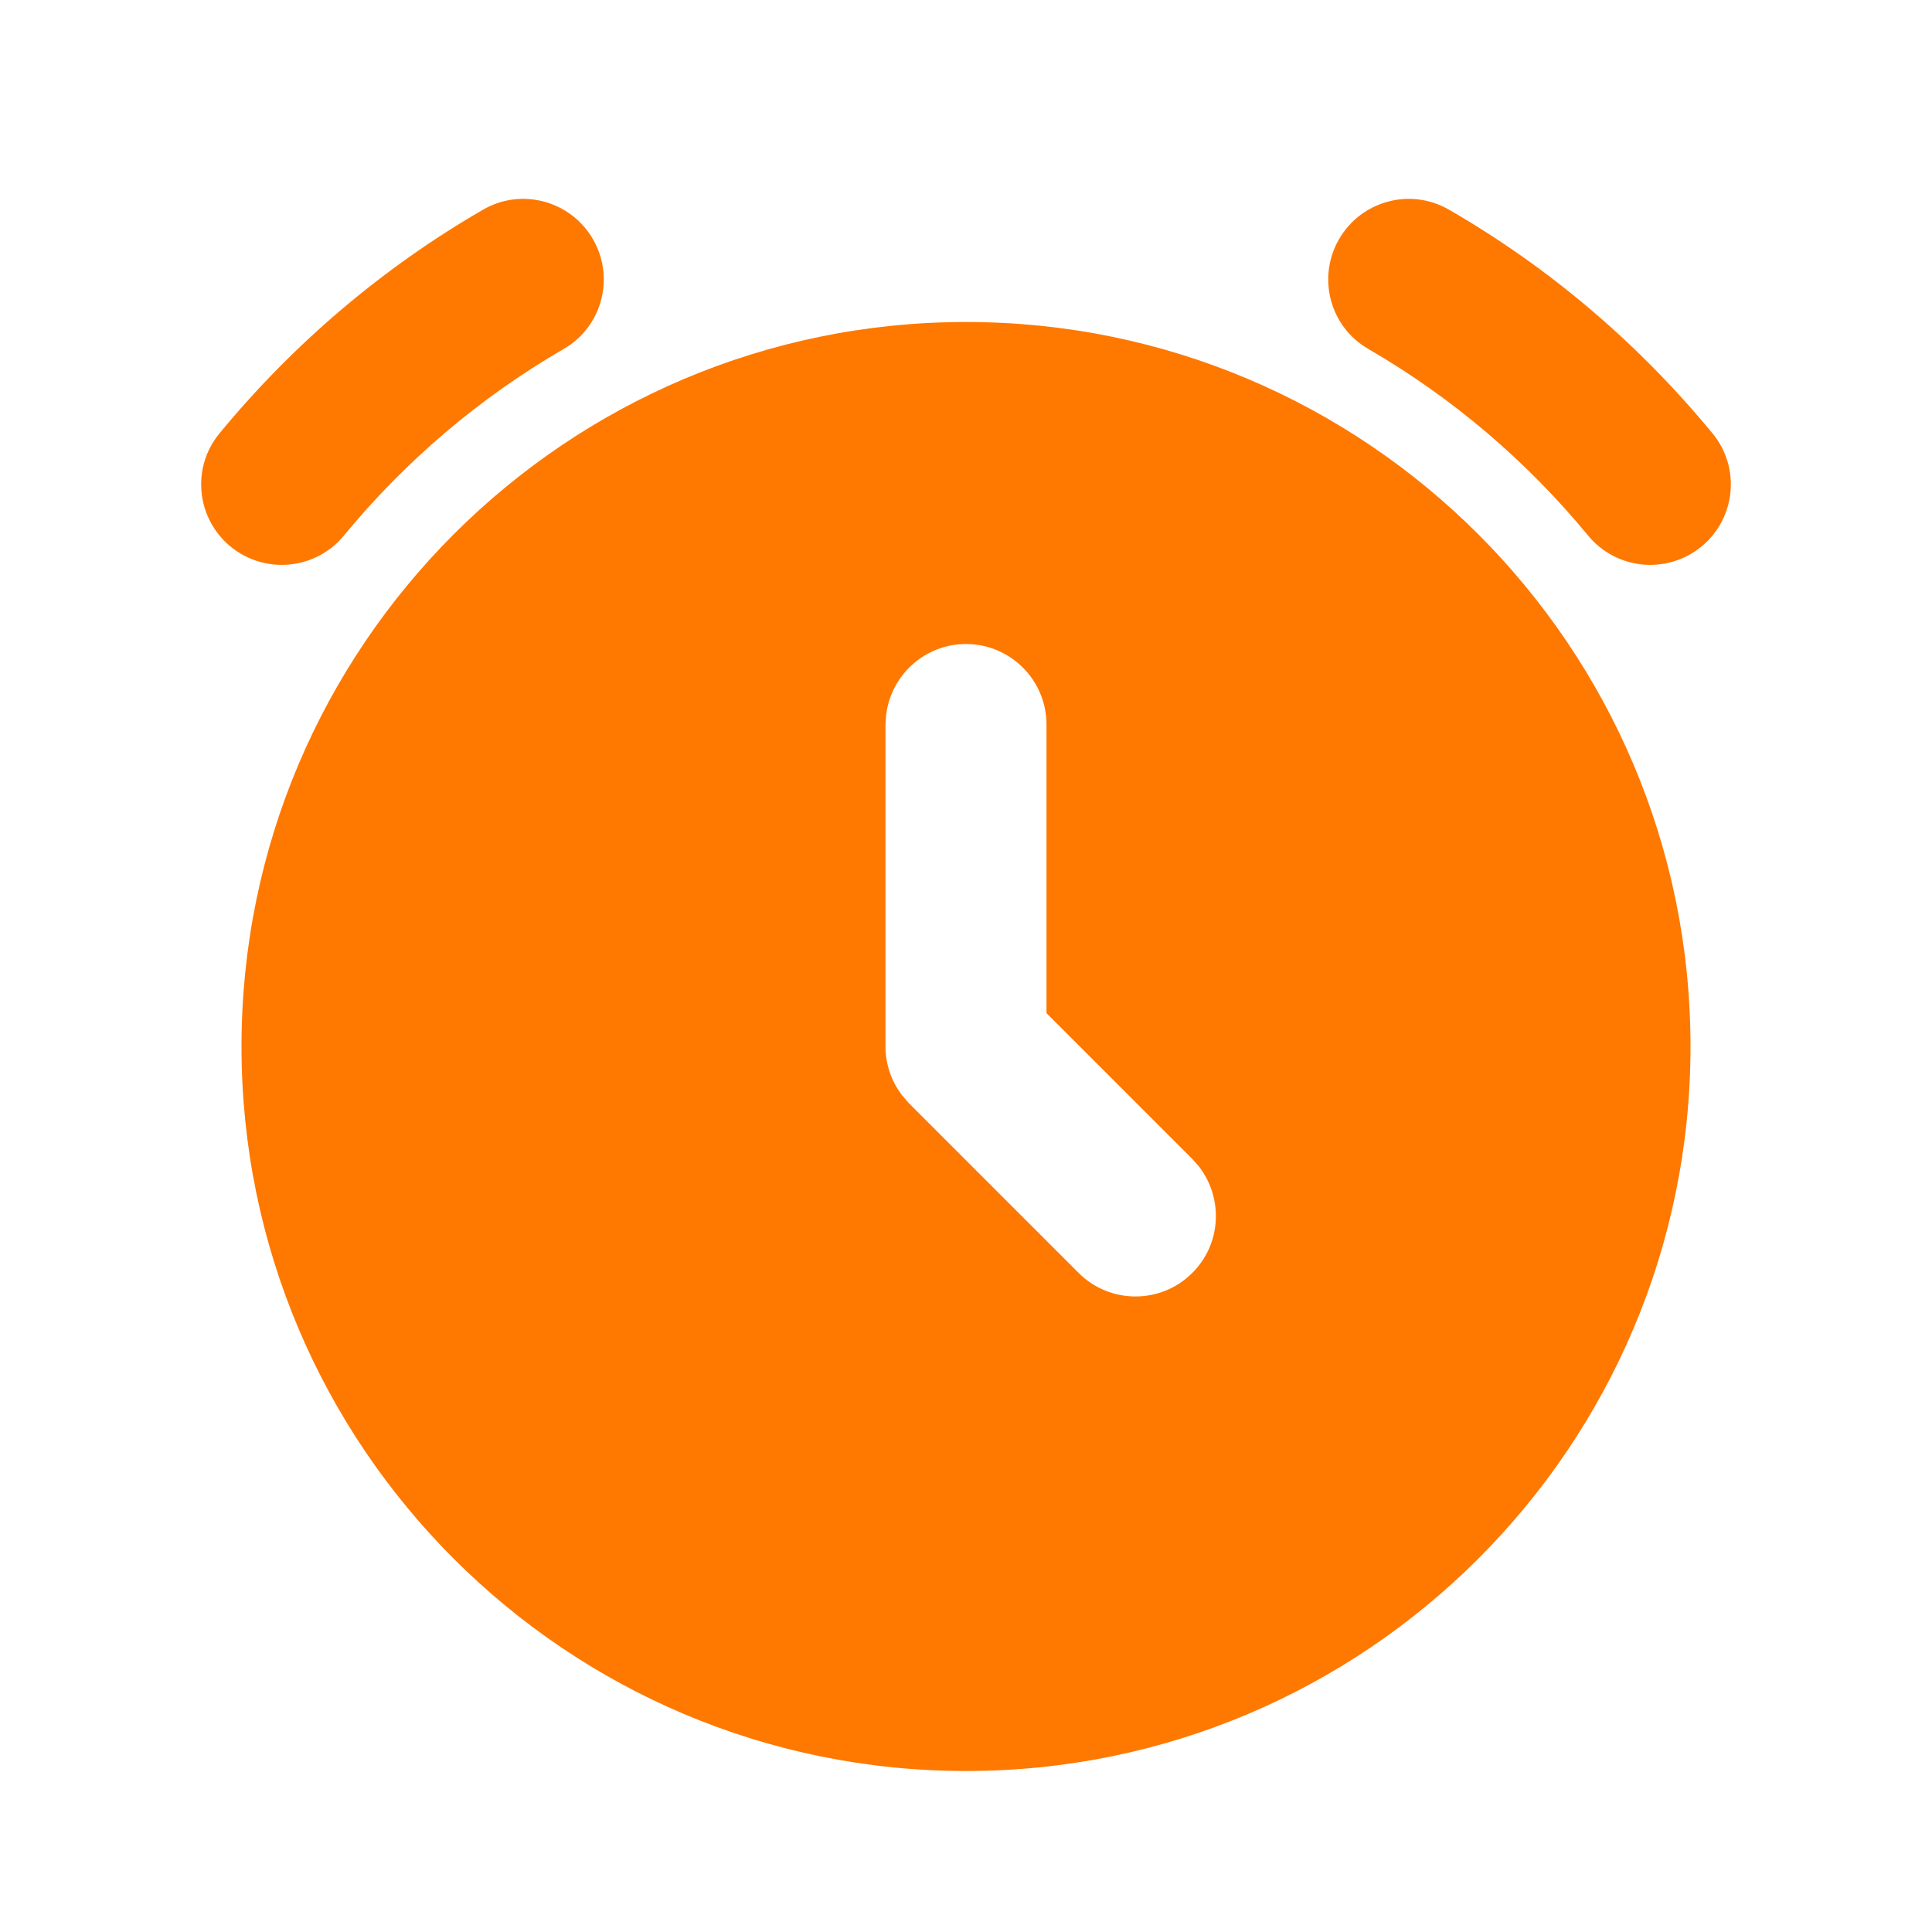 <!-- Uploaded to: SVG Repo, www.svgrepo.com, Transformed by: SVG Repo Mixer Tools -->
<svg xmlns="http://www.w3.org/2000/svg" xmlns:xlink="http://www.w3.org/1999/xlink" width="24" height="24" viewBox="0 0 24 24">
<path fill-rule="nonzero" fill="rgb(100%, 47.059%, 0%)" fill-opacity="1" d="M 12 4 C 16.969 4 21 8.031 21 13 C 21 17.969 16.969 22 12 22 C 7.031 22 3 17.969 3 13 C 3 8.031 7.031 4 12 4 Z M 12 8 C 11.488 8 11.066 8.387 11.008 8.883 L 11 9 L 11 12.984 C 10.996 13.203 11.066 13.422 11.203 13.602 L 11.293 13.707 L 13.398 15.812 C 13.789 16.203 14.422 16.203 14.812 15.812 C 15.172 15.453 15.199 14.887 14.895 14.492 L 14.812 14.398 L 13 12.586 L 13 9 C 13 8.449 12.551 8 12 8 Z M 18 2.605 C 19.254 3.328 20.359 4.273 21.273 5.383 C 21.625 5.809 21.562 6.438 21.137 6.789 C 20.707 7.141 20.078 7.078 19.727 6.652 C 18.965 5.727 18.043 4.941 17 4.336 C 16.52 4.062 16.359 3.449 16.633 2.973 C 16.91 2.492 17.523 2.328 18 2.605 Z M 7.367 2.973 C 7.641 3.449 7.48 4.062 7 4.336 C 5.957 4.941 5.035 5.727 4.273 6.652 C 3.922 7.078 3.293 7.141 2.863 6.789 C 2.438 6.438 2.375 5.809 2.727 5.383 C 3.641 4.273 4.75 3.328 6 2.605 C 6.477 2.328 7.09 2.492 7.367 2.973 Z M 7.367 2.973 "/>
</svg>
